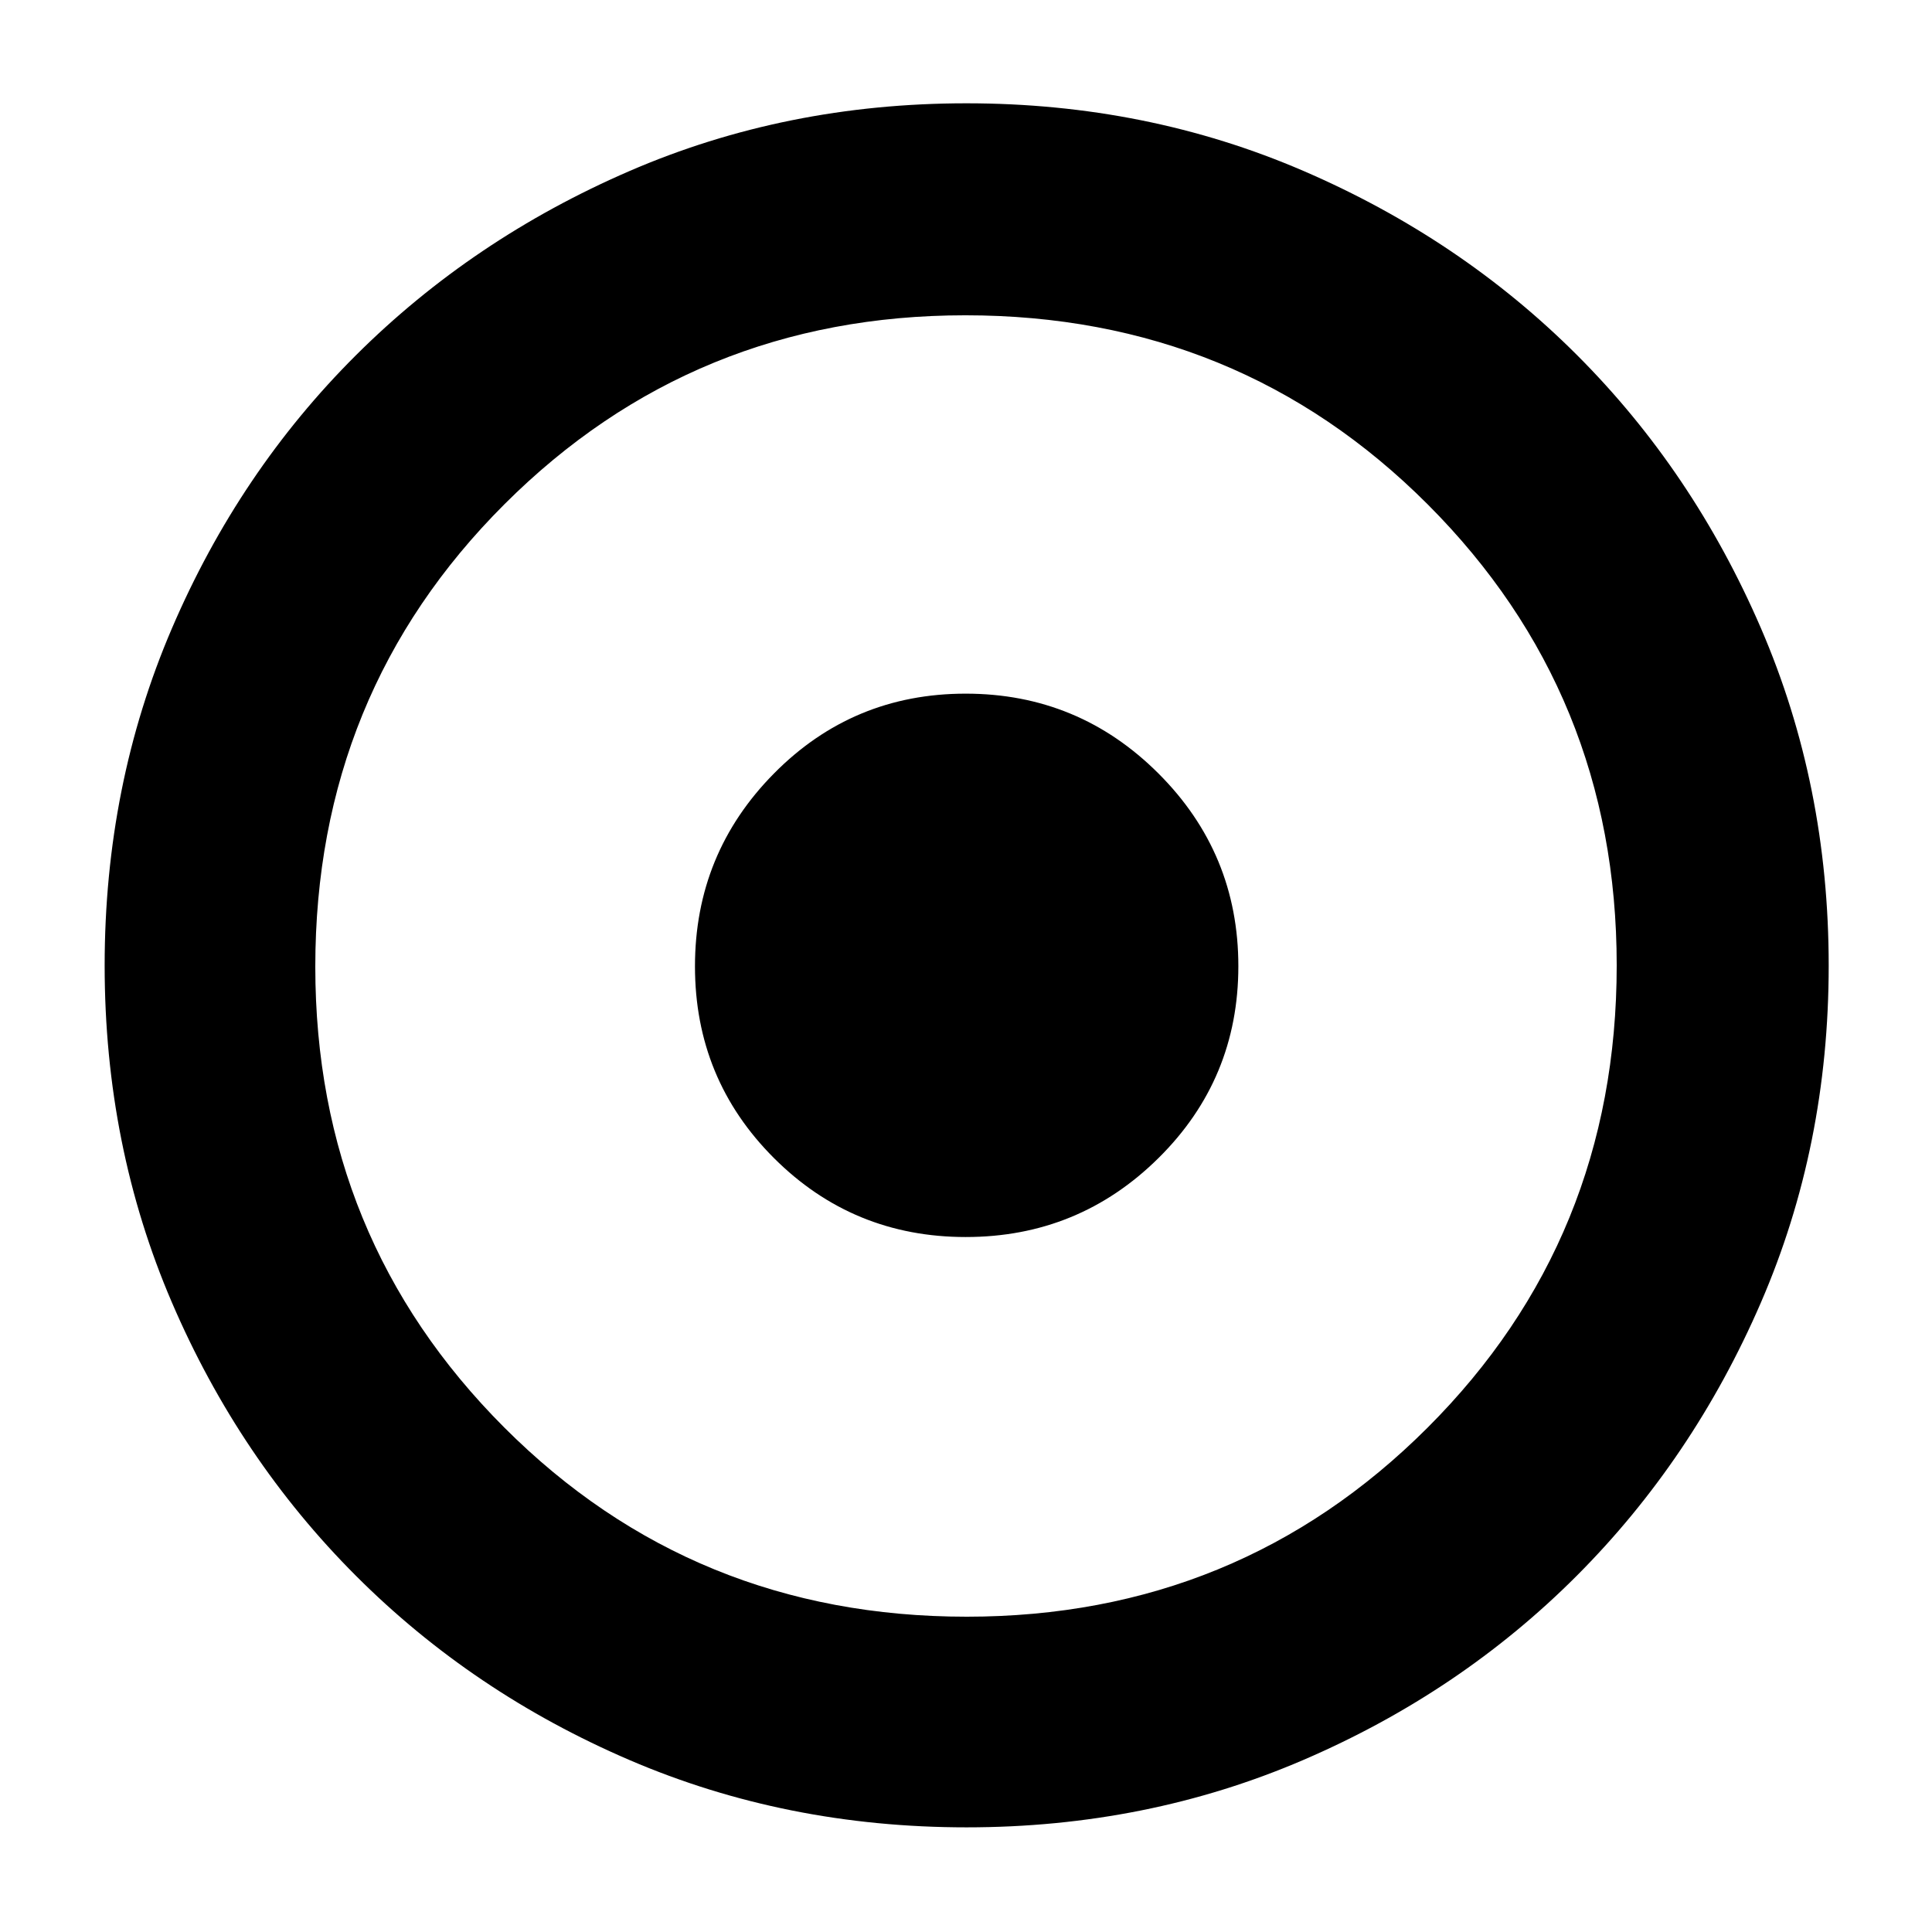 <svg xmlns="http://www.w3.org/2000/svg" height="40" viewBox="0 -960 960 960" width="40"><path d="M479.92-345.33q56.08 0 95.75-39.26 39.66-39.25 39.66-95.33t-39.7-95.75q-39.71-39.66-95.79-39.66-56.08 0-95.29 39.7-39.22 39.71-39.22 95.79 0 56.08 39.26 95.29 39.25 39.22 95.33 39.22ZM480.27-52q-89.58 0-167.41-33.42-77.83-33.41-135.93-91.51-58.1-58.1-91.51-135.88Q52-390.6 52-480.24t33.42-167.52q33.41-77.88 91.4-135.68 58-57.8 135.83-91.51 77.84-33.72 167.54-33.72 89.69 0 167.65 33.67 77.96 33.66 135.71 91.37 57.74 57.71 91.43 135.72 33.69 78.02 33.69 167.73 0 89.68-33.72 167.5-33.71 77.82-91.51 135.71-57.8 57.89-135.69 91.43Q569.85-52 480.27-52Zm.06-104.67q135 0 229-93.91 94-93.92 94-229.75 0-135-93.87-229-93.88-94-229.79-94-135 0-229 93.87-94 93.88-94 229.79 0 135 93.91 229 93.92 94 229.75 94ZM480-480Z"/></svg>